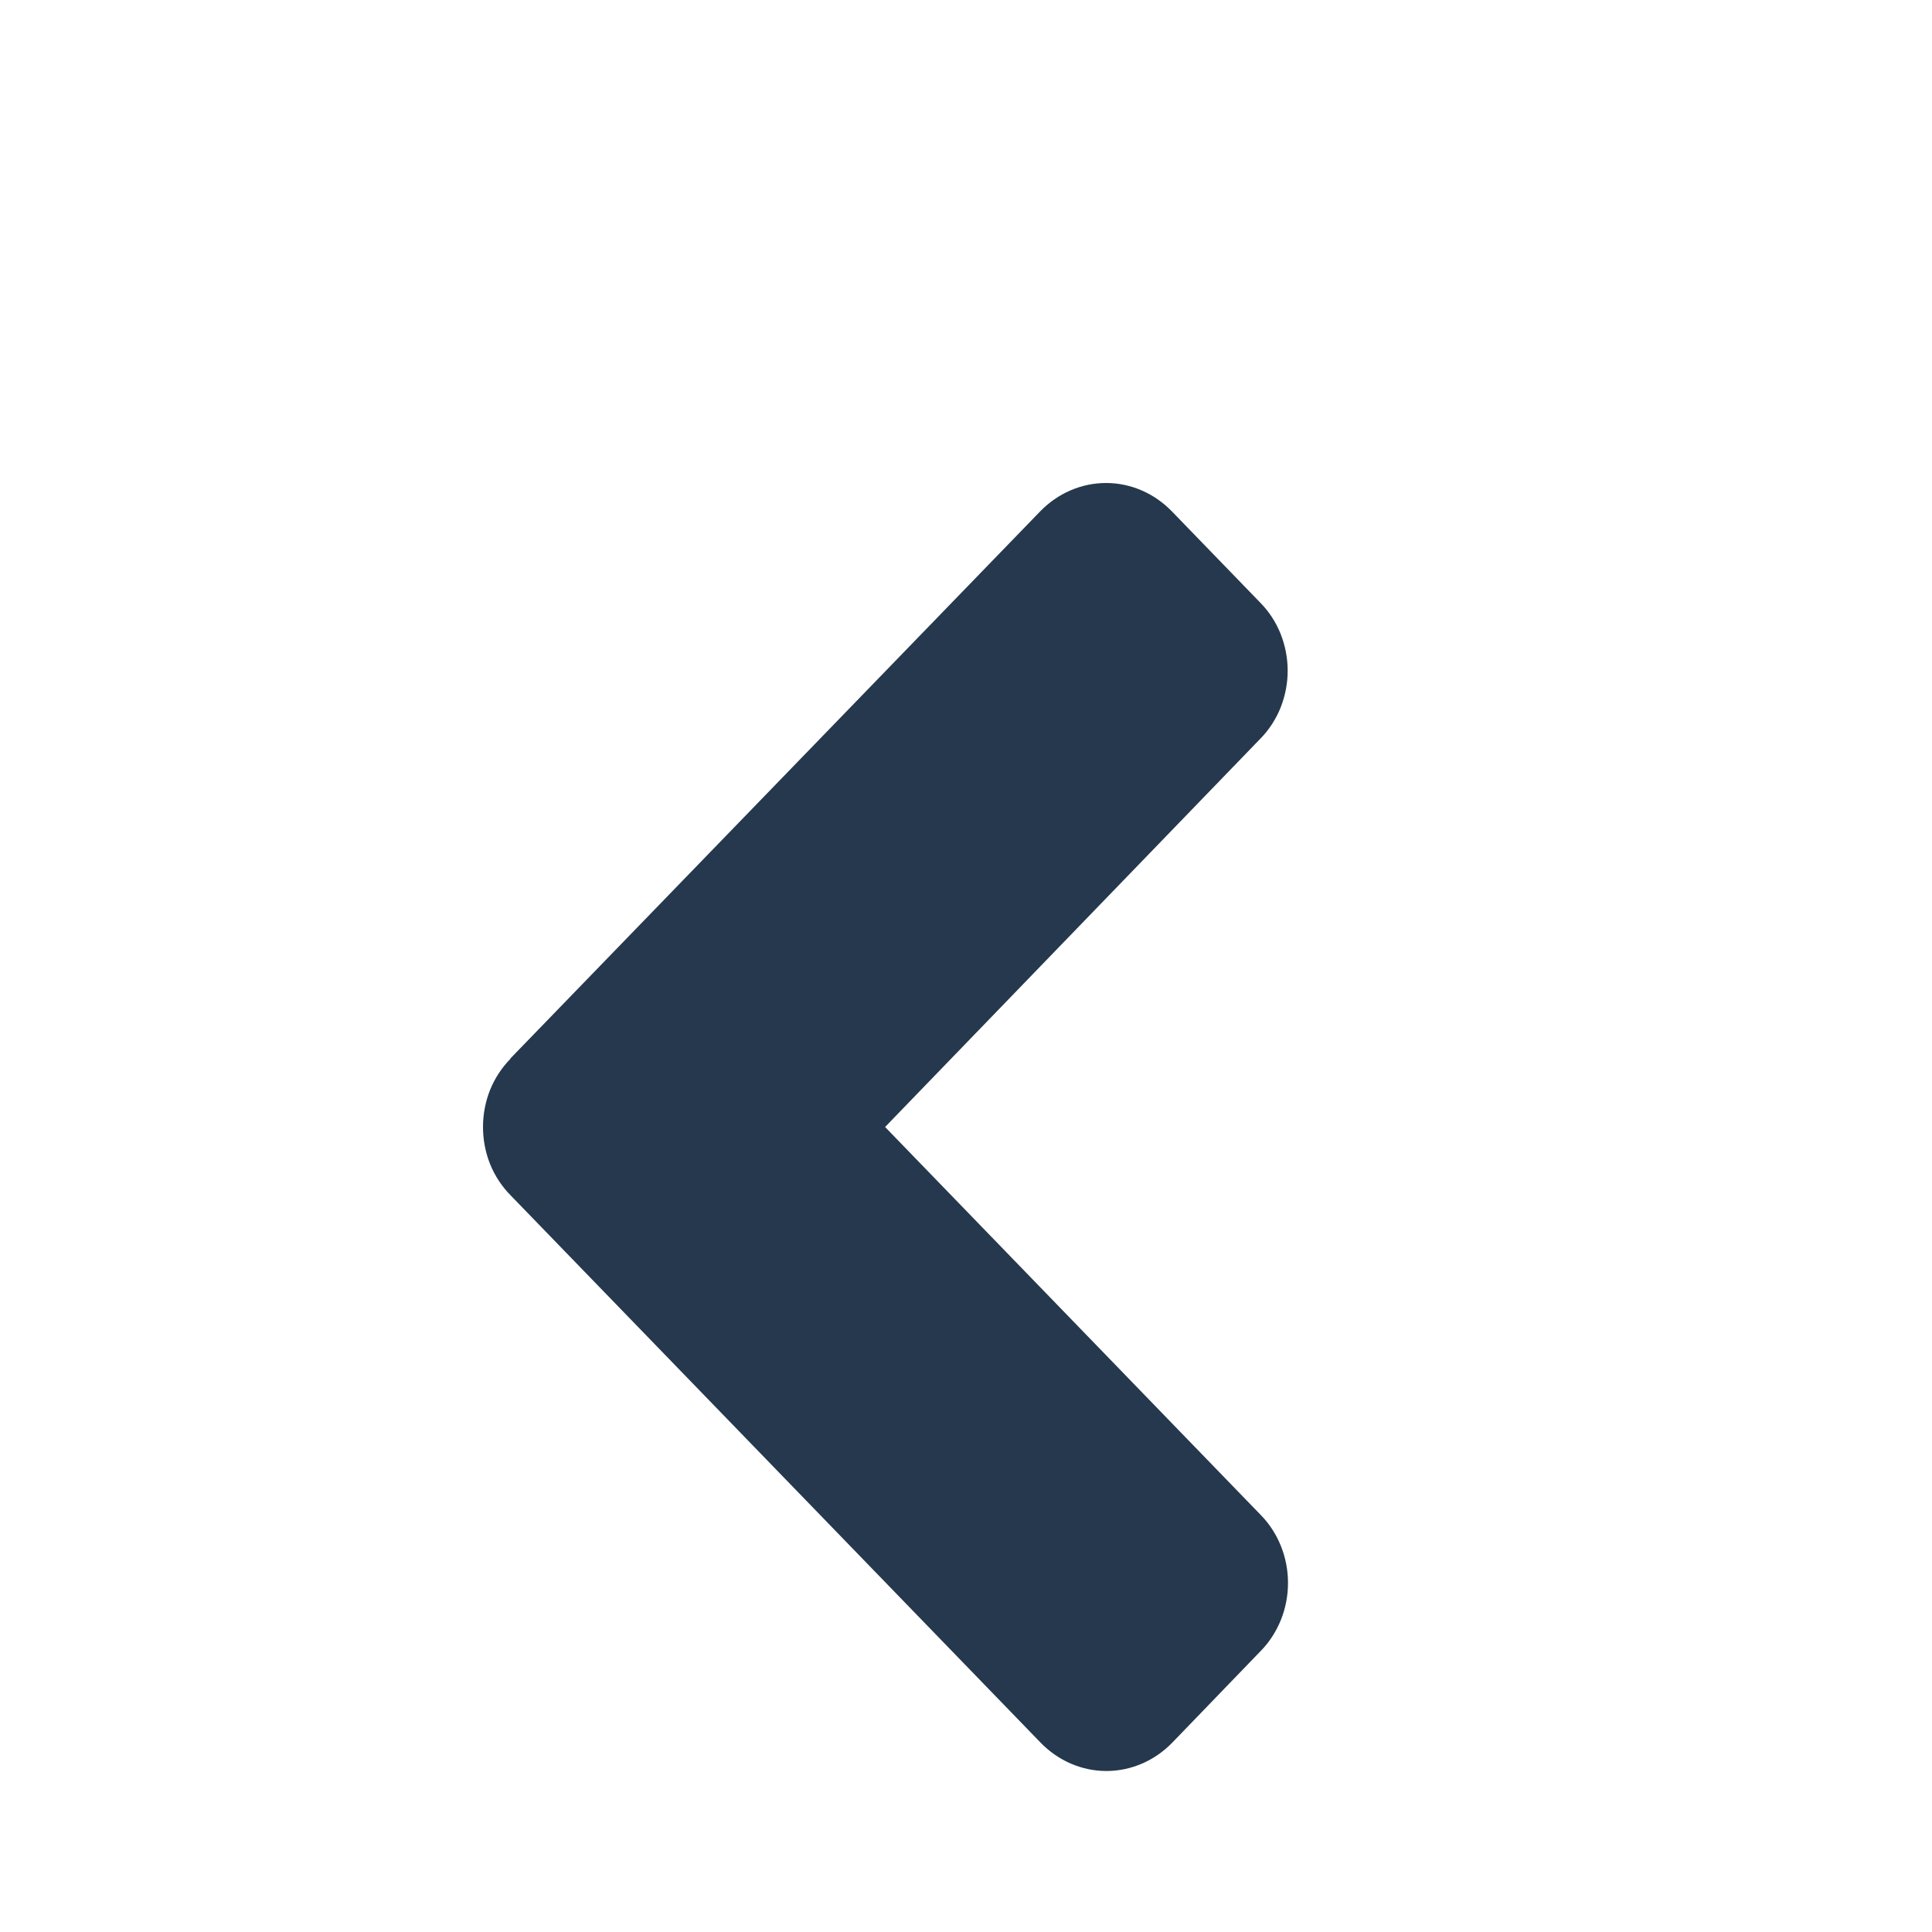 <svg width="24" height="24" viewBox="0 0 24 24" fill="none" xmlns="http://www.w3.org/2000/svg">
<path d="M6.338 13.151L12.919 6.355C13.139 6.127 13.434 6 13.74 6C14.046 6 14.34 6.127 14.56 6.355L15.654 7.485C15.762 7.594 15.848 7.725 15.907 7.871C15.965 8.016 15.996 8.173 15.996 8.332C15.996 8.49 15.965 8.647 15.907 8.793C15.848 8.938 15.762 9.07 15.654 9.179L10.995 14L15.659 18.817C15.767 18.926 15.852 19.057 15.911 19.203C15.97 19.348 16 19.505 16 19.664C16 19.822 15.97 19.979 15.911 20.125C15.852 20.27 15.767 20.402 15.659 20.511L14.565 21.645C14.345 21.873 14.05 22 13.744 22C13.438 22 13.144 21.873 12.924 21.645L6.343 14.849C6.235 14.74 6.148 14.608 6.089 14.463C6.03 14.316 6 14.159 6 14C6 13.841 6.03 13.684 6.089 13.537C6.148 13.392 6.235 13.26 6.343 13.151H6.338Z" fill="#25384D"/>
</svg>
